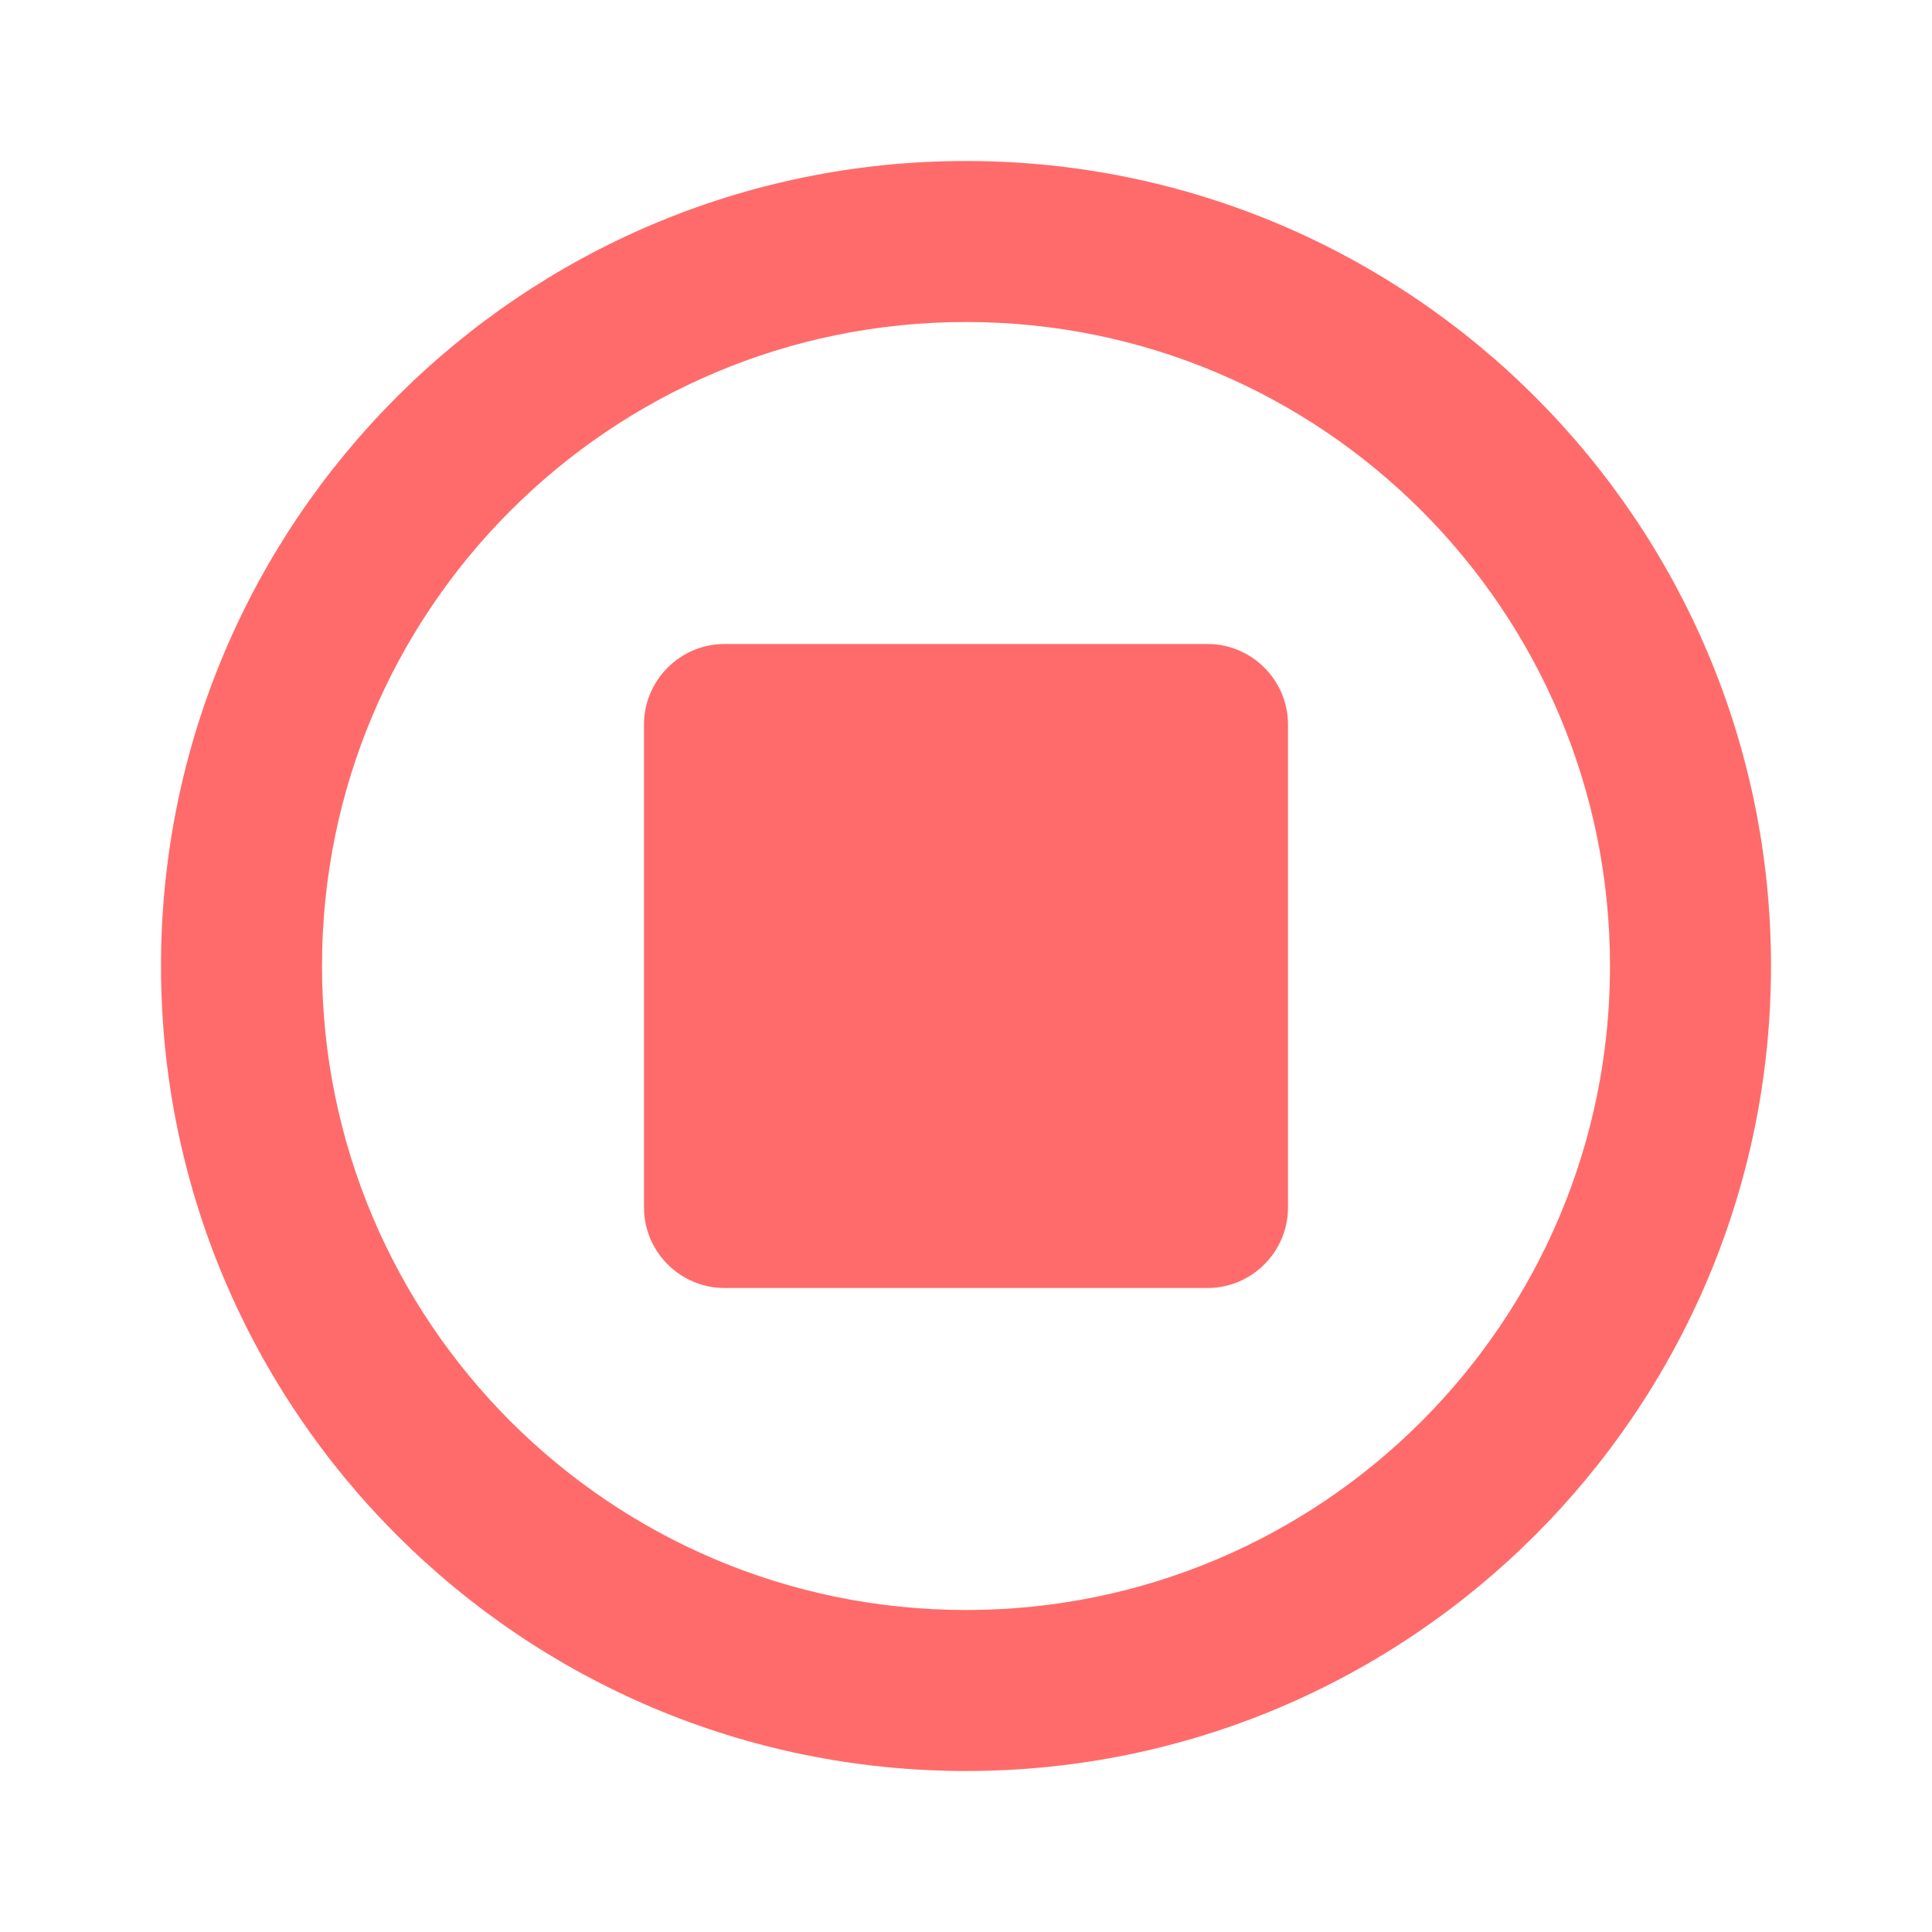 <svg width="24" height="24" viewBox="0 0 24 24" fill="none" xmlns="http://www.w3.org/2000/svg">
  <path d="M12 2C6.48 2 2 6.48 2 12C2 17.52 6.48 22 12 22C17.52 22 22 17.52 22 12C22 6.48 17.52 2 12 2ZM12 20C7.58 20 4 16.42 4 12C4 7.58 7.58 4 12 4C16.42 4 20 7.58 20 12C20 16.42 16.42 20 12 20Z" fill="#FF6B6B"/>
  <path d="M15 8H9C8.45 8 8 8.45 8 9V15C8 15.55 8.45 16 9 16H15C15.55 16 16 15.55 16 15V9C16 8.45 15.55 8 15 8Z" fill="#FF6B6B"/>
</svg> 